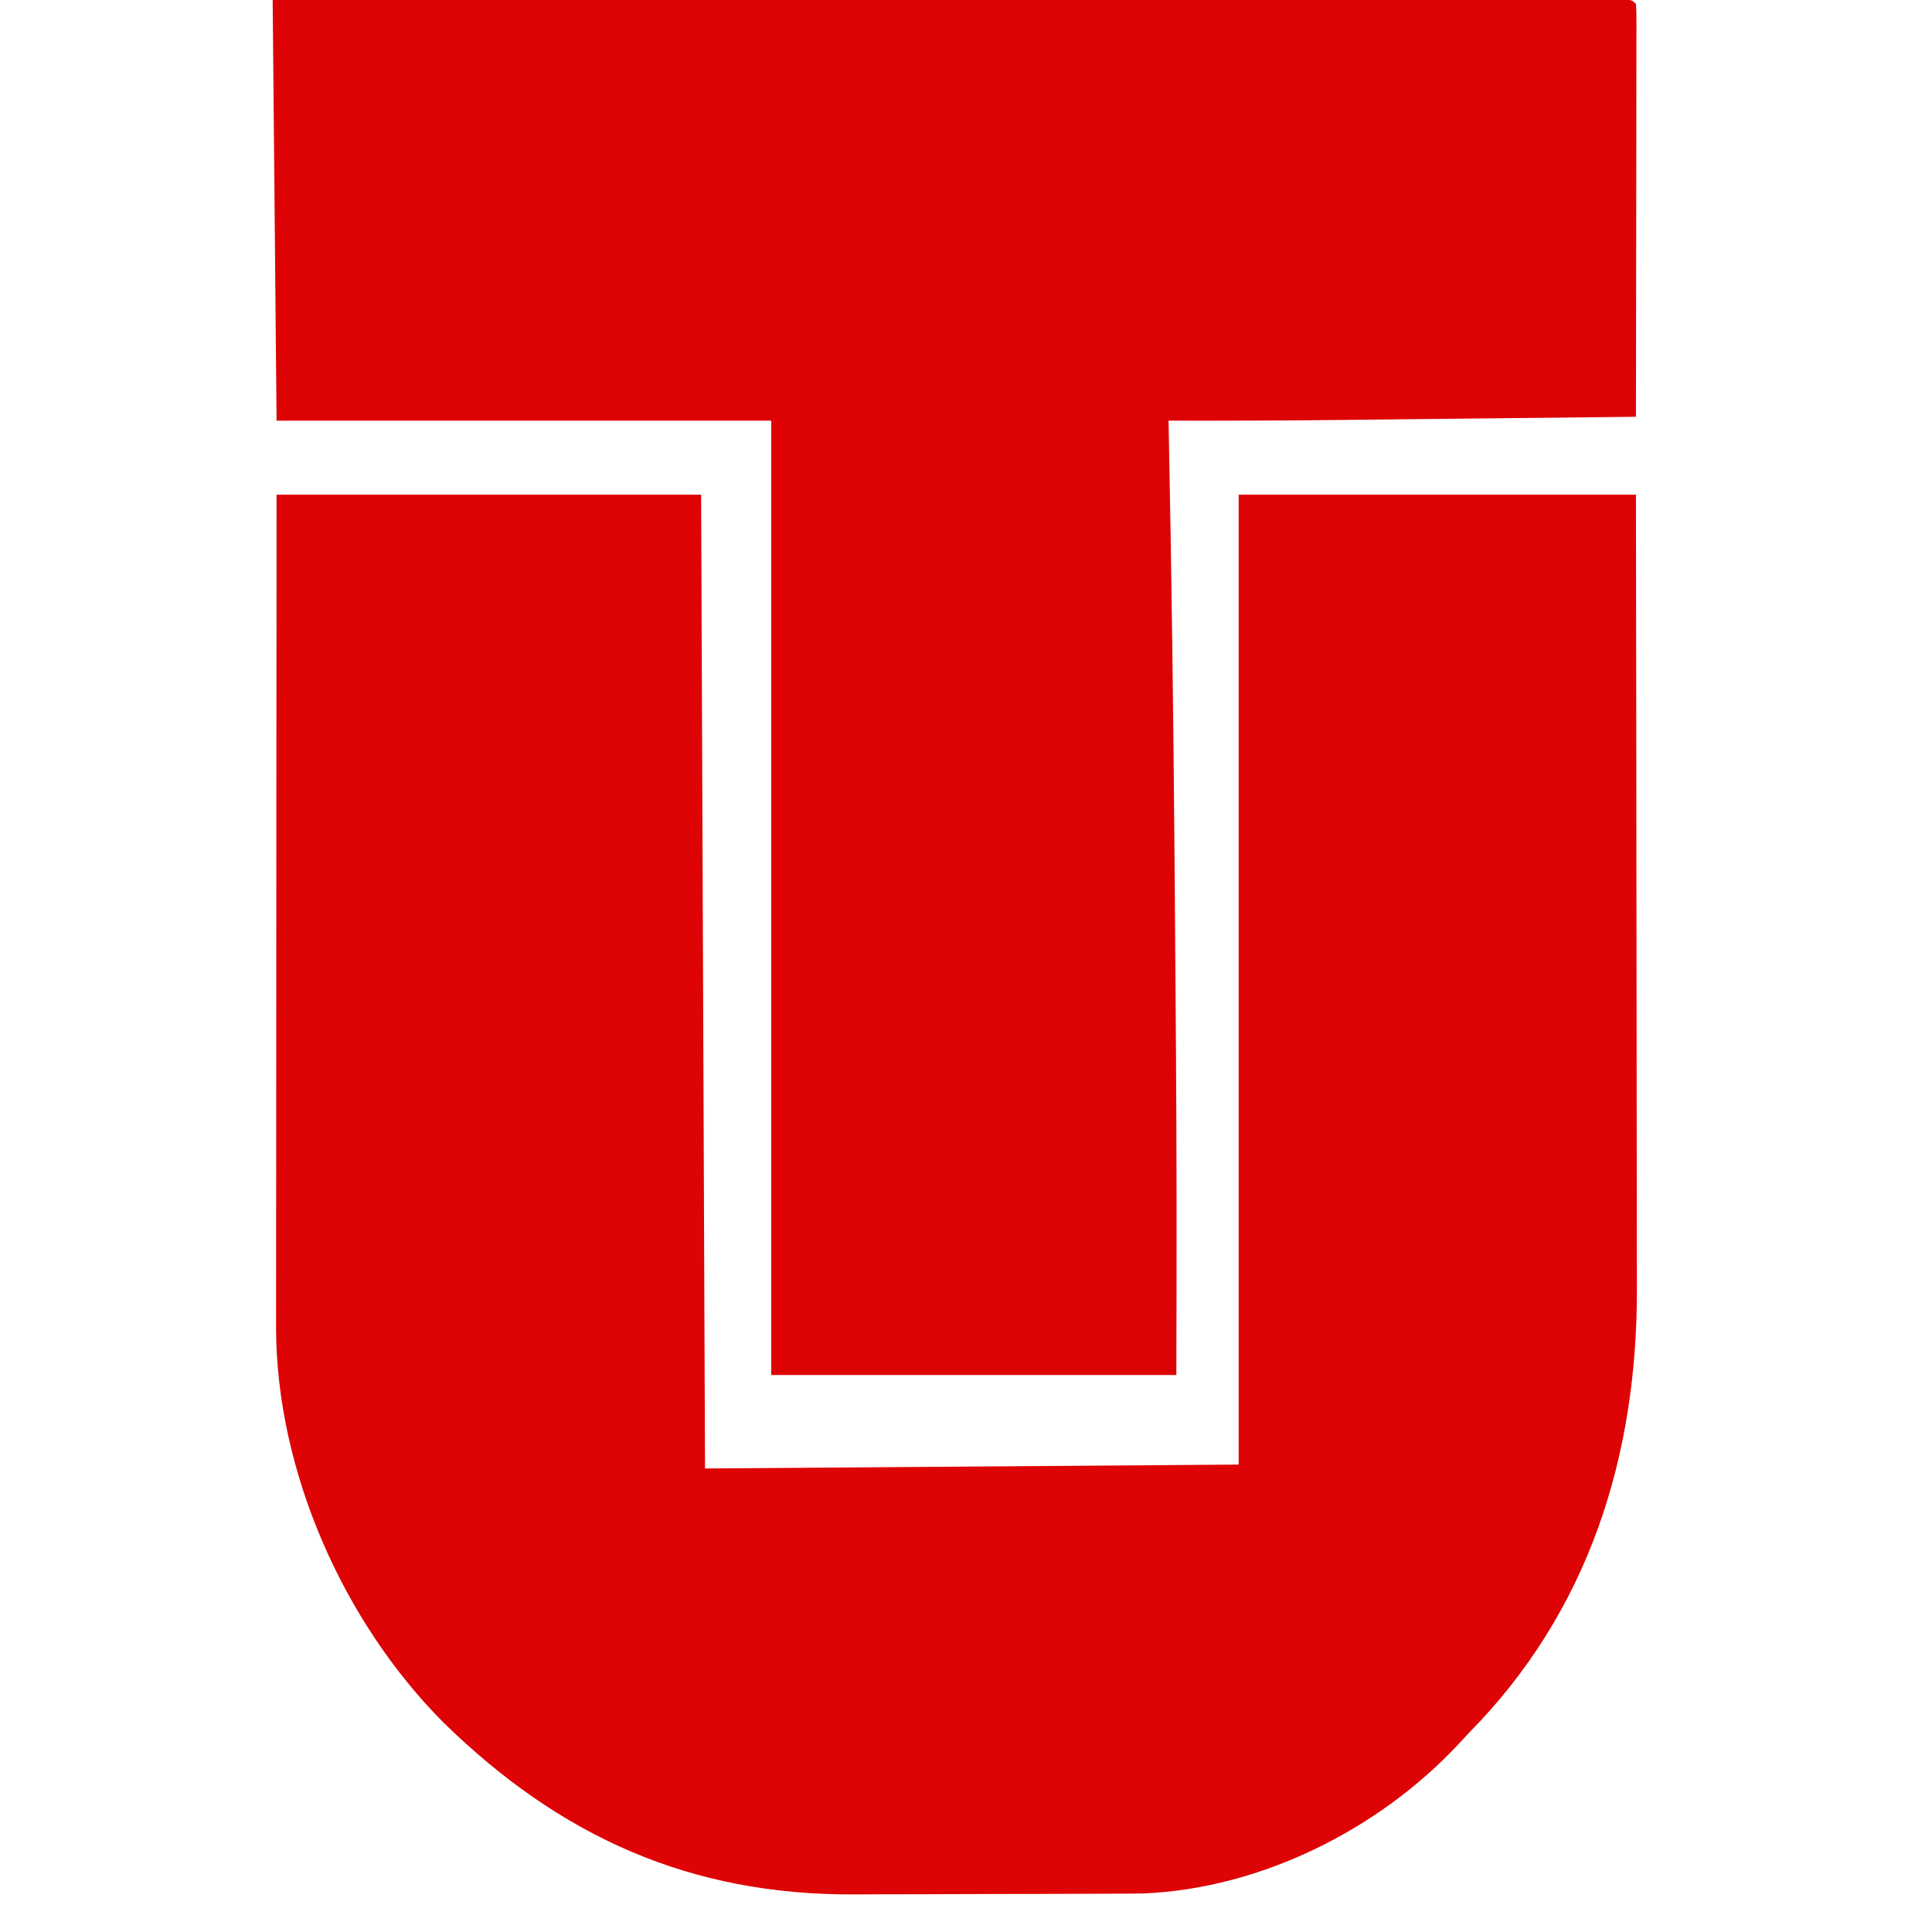 <?xml version="1.0" encoding="UTF-8"?>
<svg version="1.1" xmlns="http://www.w3.org/2000/svg" width="496" height="496">
<path d="M0 0 C35.97 0 71.94 0 109 0 C109.33 82.5 109.66 165 110 250 C155.21 249.67 200.42 249.34 247 249 C247 166.83 247 84.66 247 0 C280.66 0 314.32 0 349 0 C349.081 55.197 349.081 55.197 349.098 78.391 C349.102 83.689 349.106 88.988 349.11 94.287 C349.11 94.951 349.111 95.615 349.111 96.299 C349.12 106.322 349.134 116.344 349.151 126.366 C349.171 138.015 349.184 149.663 349.188 161.312 C349.191 167.474 349.197 173.636 349.211 179.798 C349.225 185.611 349.229 191.424 349.226 197.237 C349.227 199.358 349.231 201.479 349.238 203.6 C349.388 246.824 336.928 286.721 306 318 C305.078 318.99 304.159 319.982 303.242 320.977 C282.847 342.728 252.722 357.807 222.697 359.099 C220.282 359.142 217.868 359.158 215.451 359.161 C214.088 359.169 214.088 359.169 212.698 359.176 C209.716 359.191 206.735 359.198 203.754 359.203 C202.211 359.207 202.211 359.207 200.638 359.212 C195.19 359.227 189.742 359.236 184.294 359.24 C178.717 359.246 173.14 359.27 167.563 359.298 C163.231 359.317 158.899 359.322 154.567 359.324 C152.513 359.327 150.46 359.334 148.407 359.348 C106.237 359.601 72.851 344.549 42.875 315.25 C17.043 289.326 -0.037 250.642 -0.129 213.925 C-0.126 213.094 -0.123 212.263 -0.12 211.407 C-0.121 210.496 -0.122 209.585 -0.123 208.647 C-0.124 205.624 -0.119 202.601 -0.114 199.578 C-0.113 197.399 -0.113 195.22 -0.114 193.041 C-0.114 187.147 -0.108 181.254 -0.101 175.36 C-0.095 169.192 -0.095 163.025 -0.093 156.858 C-0.09 145.189 -0.082 133.519 -0.072 121.85 C-0.059 106.075 -0.053 90.3 -0.048 74.524 C-0.038 49.683 -0.018 24.842 0 0 Z " fill="#DE0305" transform="translate(71,127)"/>
<path d="M0 0 C44.444 -0.022 88.887 -0.04 133.331 -0.051 C138.572 -0.052 143.813 -0.054 149.054 -0.055 C150.619 -0.055 150.619 -0.055 152.216 -0.056 C169.135 -0.06 186.054 -0.068 202.973 -0.077 C220.32 -0.086 237.667 -0.092 255.013 -0.094 C265.726 -0.095 276.439 -0.1 287.152 -0.108 C294.488 -0.113 301.824 -0.115 309.16 -0.114 C313.399 -0.113 317.638 -0.114 321.877 -0.119 C325.751 -0.124 329.625 -0.124 333.499 -0.121 C334.907 -0.12 336.315 -0.122 337.723 -0.125 C339.624 -0.129 341.525 -0.126 343.426 -0.123 C344.486 -0.123 345.546 -0.124 346.638 -0.124 C349 0 349 0 350 1 C350.095 2.379 350.122 3.762 350.12 5.144 C350.122 6.484 350.122 6.484 350.124 7.851 C350.121 8.839 350.117 9.826 350.114 10.844 C350.114 11.878 350.114 12.912 350.114 13.977 C350.113 17.413 350.105 20.849 350.098 24.285 C350.096 26.66 350.094 29.035 350.093 31.411 C350.09 37.676 350.08 43.941 350.069 50.206 C350.058 56.594 350.054 62.982 350.049 69.369 C350.038 81.913 350.021 94.456 350 107 C337.898 107.132 325.795 107.262 313.693 107.391 C308.071 107.451 302.448 107.511 296.826 107.573 C291.38 107.632 285.933 107.69 280.487 107.748 C278.43 107.77 276.373 107.792 274.316 107.815 C259.544 107.978 244.773 108.028 230 108 C230.011 108.569 230.023 109.138 230.034 109.724 C230.758 146.444 231.249 183.161 231.532 219.887 C231.563 223.817 231.595 227.746 231.627 231.676 C231.833 257.102 232.029 282.529 232.062 307.957 C232.064 308.735 232.065 309.513 232.066 310.315 C232.081 324.543 232.034 338.772 232 353 C197.68 353 163.36 353 128 353 C128 272.15 128 191.3 128 108 C86.09 108 44.18 108 1 108 C0.67 72.36 0.34 36.72 0 0 Z " fill="#DD0305" transform="translate(70,0)"/>
</svg>
